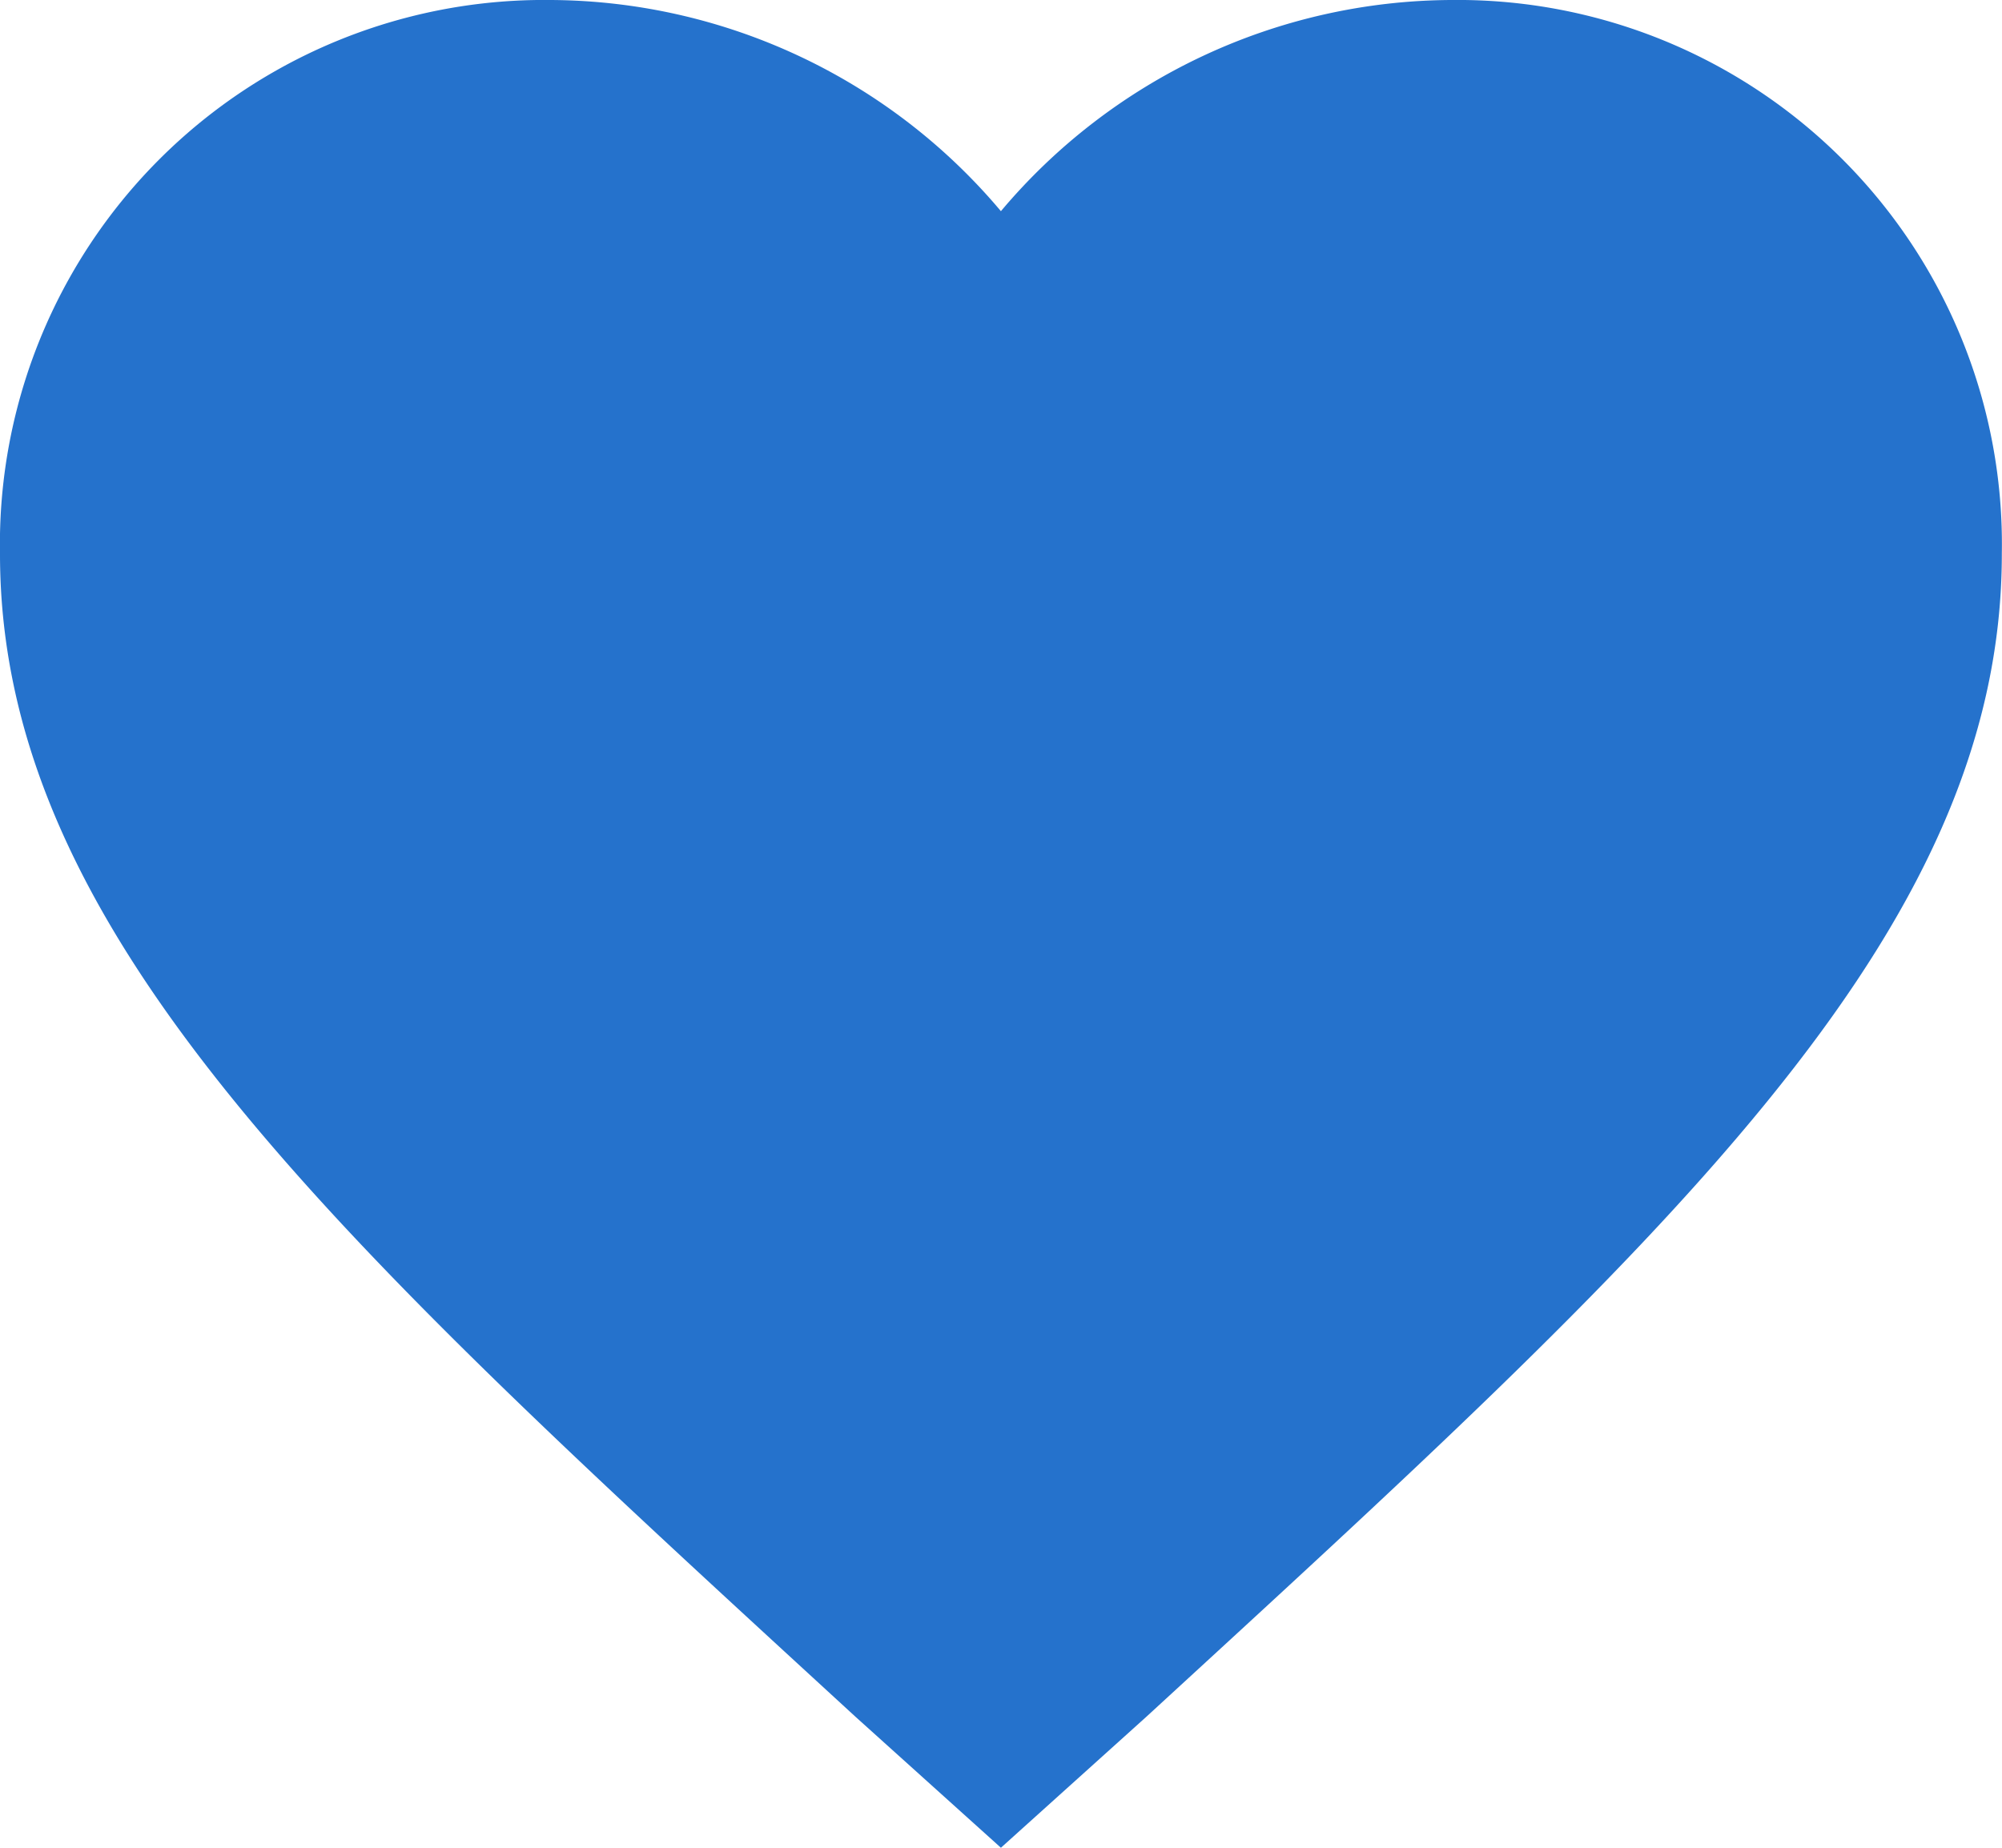 <svg xmlns="http://www.w3.org/2000/svg" viewBox="0 0 11.517 10.631">
  <path fill="#2572cc" d="M8.35 0a3.406 3.406 0 0 0-2.592 1.215A3.406 3.406 0 0 0 3.167 0 3.131 3.131 0 0 0 0 3.187c0 2.2 1.957 3.967 4.922 6.691l.836.753.836-.753c2.965-2.724 4.922-4.49 4.922-6.691A3.131 3.131 0 0 0 8.35 0Z" data-name="Icon ionic-md-heart-empty"/>
</svg>
